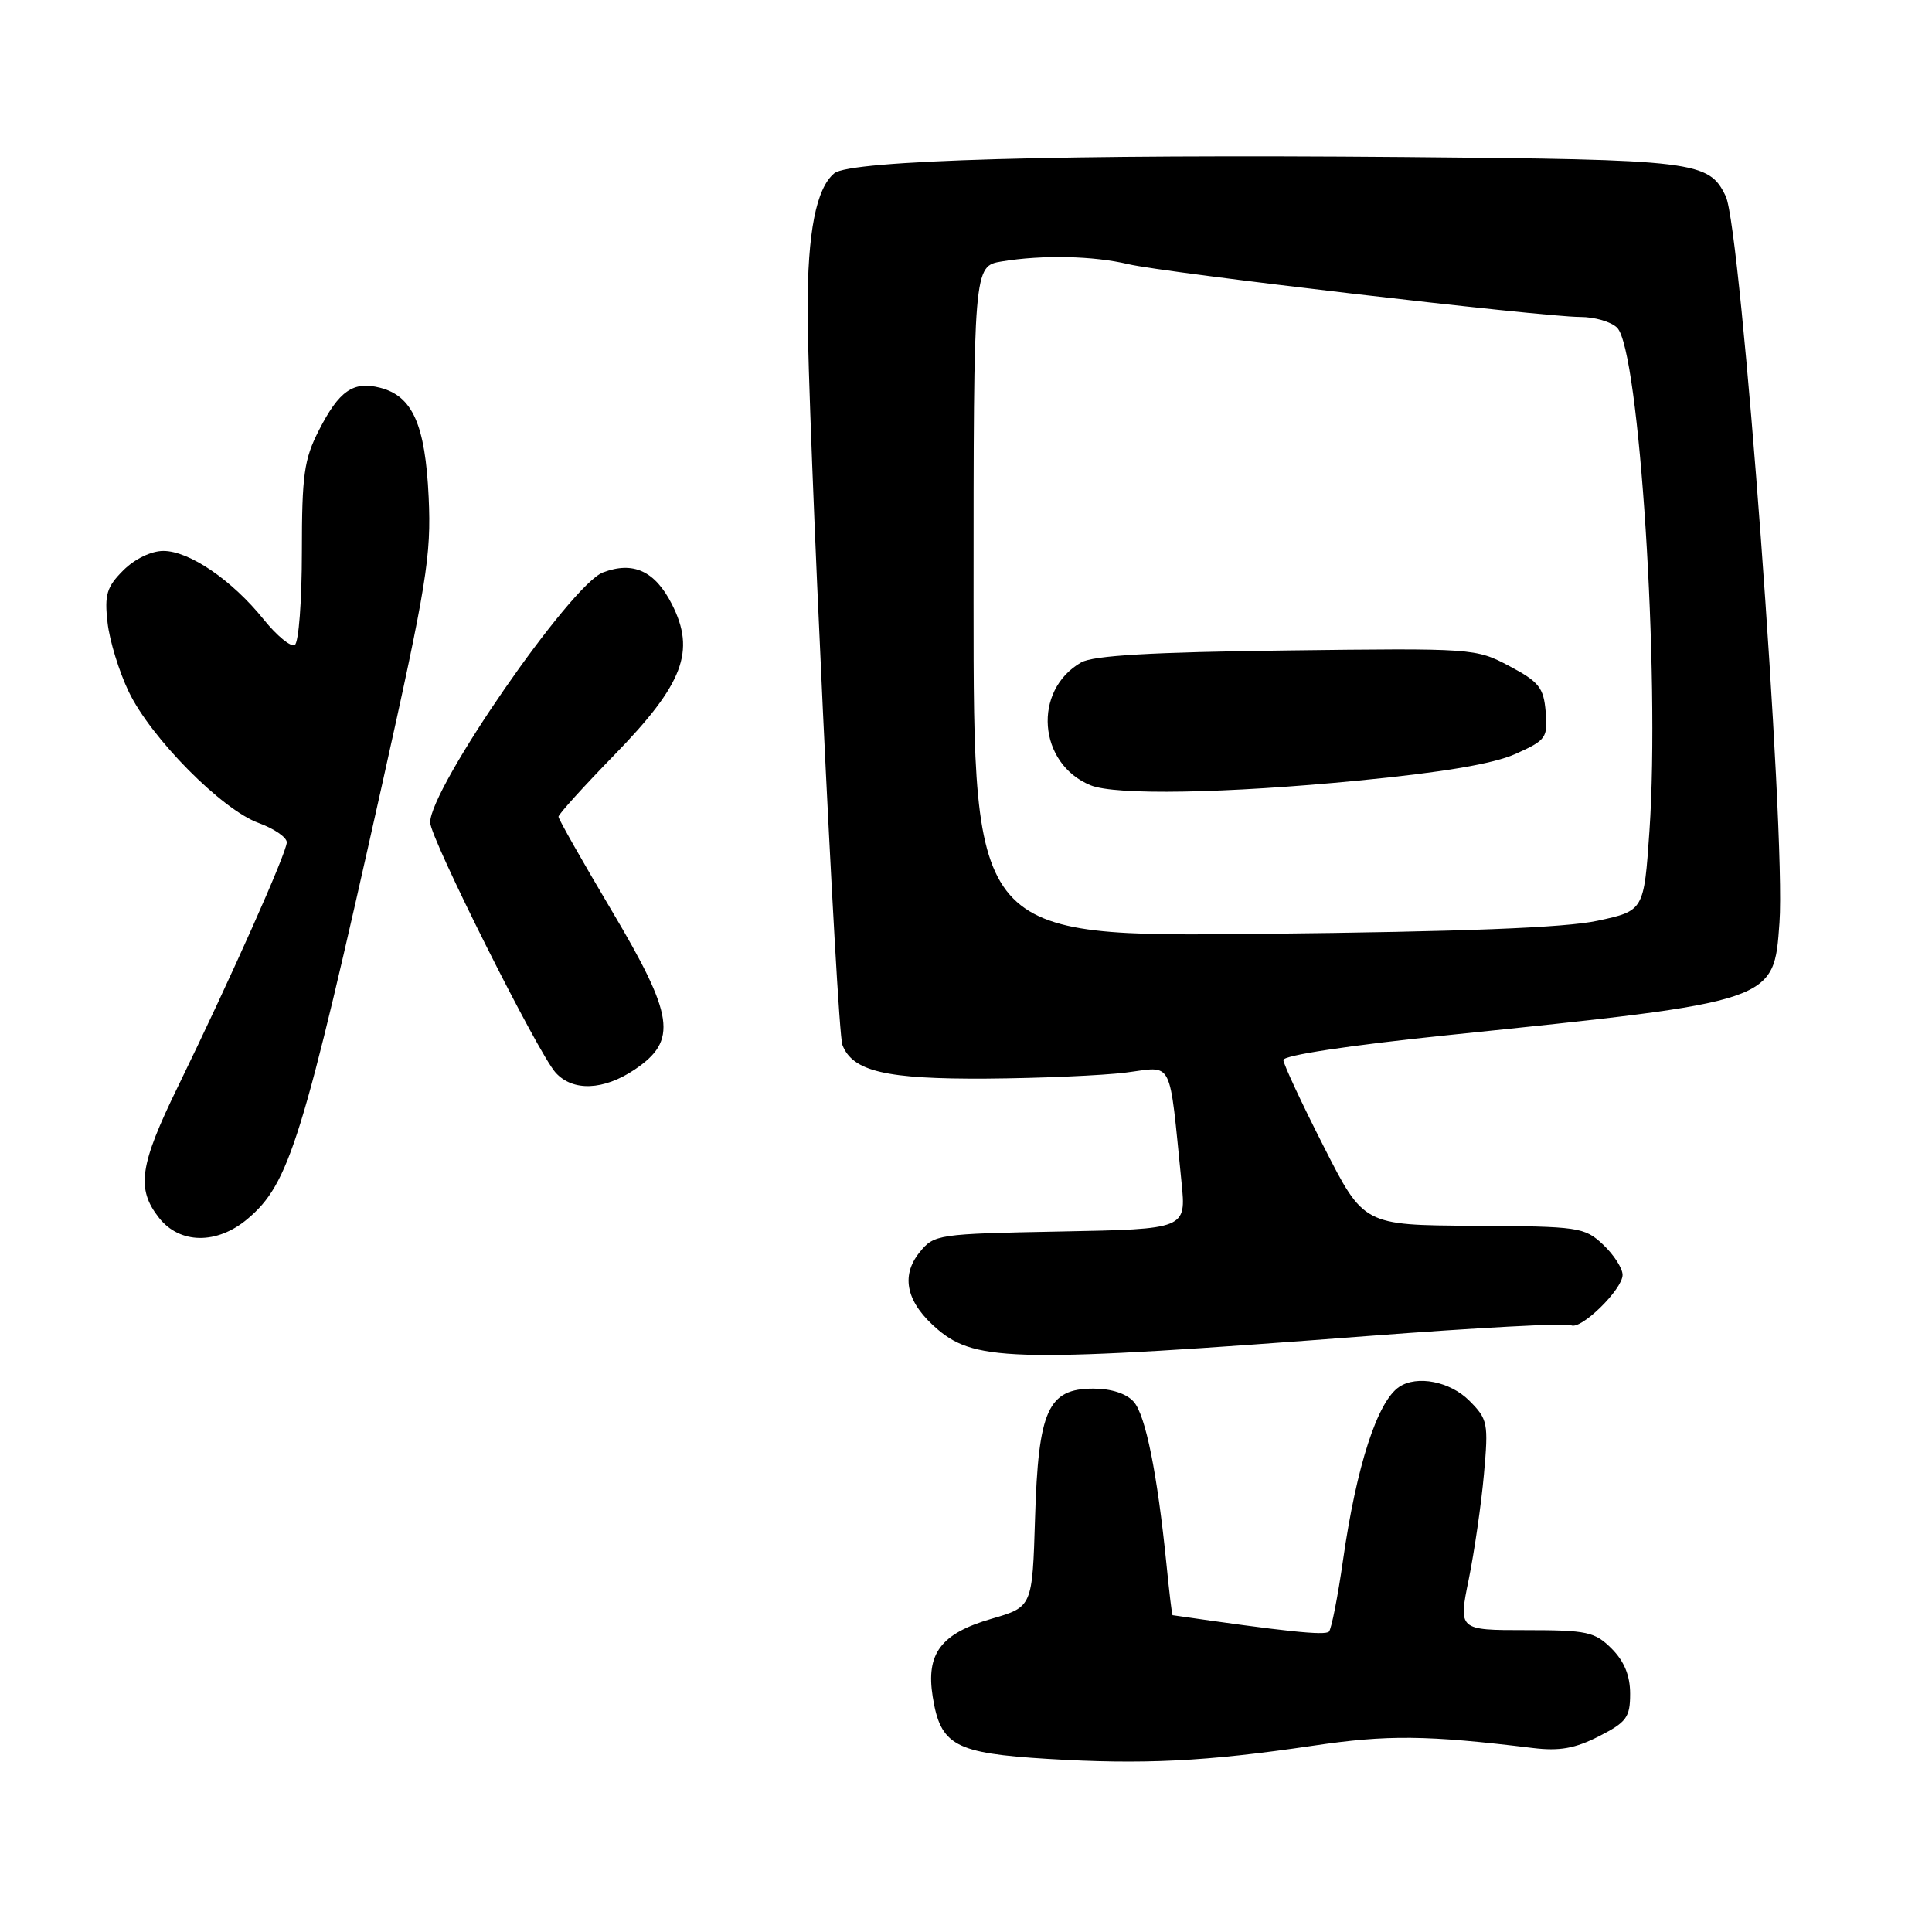<?xml version="1.0" encoding="UTF-8" standalone="no"?>
<!DOCTYPE svg PUBLIC "-//W3C//DTD SVG 1.1//EN" "http://www.w3.org/Graphics/SVG/1.1/DTD/svg11.dtd" >
<svg xmlns="http://www.w3.org/2000/svg" xmlns:xlink="http://www.w3.org/1999/xlink" version="1.1" viewBox="0 0 256 256">
 <g >
 <path fill="currentColor"
d=" M 173.96 231.32 C 183.86 229.85 189.01 229.90 203.11 231.62 C 206.64 232.05 208.70 231.68 211.86 230.07 C 215.53 228.20 216.00 227.56 216.00 224.43 C 216.00 222.02 215.22 220.13 213.55 218.45 C 211.31 216.22 210.31 216.00 202.17 216.00 C 193.24 216.00 193.24 216.00 194.62 209.25 C 195.37 205.54 196.28 199.28 196.63 195.34 C 197.24 188.56 197.14 188.05 194.68 185.59 C 192.14 183.05 187.76 182.19 185.40 183.77 C 182.52 185.69 179.74 194.25 177.96 206.71 C 177.27 211.55 176.43 215.81 176.10 216.19 C 175.62 216.75 170.17 216.17 155.37 214.02 C 155.29 214.01 154.93 210.96 154.56 207.25 C 153.35 195.26 151.80 187.54 150.23 185.75 C 149.27 184.66 147.26 184.00 144.87 184.00 C 138.86 184.00 137.58 186.84 137.15 201.16 C 136.79 212.92 136.79 212.92 131.40 214.49 C 124.68 216.44 122.67 219.09 123.59 224.83 C 124.62 231.28 126.51 232.31 138.80 233.06 C 151.45 233.83 159.76 233.42 173.96 231.32 Z  M 181.38 177.02 C 195.62 175.93 207.66 175.29 208.15 175.59 C 209.37 176.35 215.00 170.87 215.00 168.93 C 215.00 168.06 213.84 166.26 212.42 164.92 C 209.94 162.60 209.25 162.50 195.26 162.42 C 180.69 162.34 180.69 162.34 175.40 151.92 C 172.48 146.19 170.08 141.03 170.05 140.46 C 170.02 139.84 178.71 138.52 191.75 137.17 C 235.41 132.66 235.03 132.79 235.79 122.24 C 236.65 110.40 230.72 30.30 228.67 26.01 C 226.44 21.34 224.76 21.14 185.99 20.81 C 140.71 20.43 112.64 21.22 110.55 22.96 C 108.15 24.95 107.01 30.75 107.01 41.00 C 107.01 54.71 110.88 136.52 111.62 138.45 C 112.97 141.97 117.39 143.00 130.70 142.92 C 137.74 142.87 146.06 142.51 149.18 142.12 C 155.56 141.32 154.87 139.94 156.56 156.68 C 157.18 162.86 157.18 162.86 140.50 163.18 C 124.21 163.49 123.77 163.56 121.85 165.94 C 119.27 169.13 120.12 172.67 124.30 176.20 C 129.37 180.47 135.09 180.55 181.38 177.02 Z  M 32.79 161.52 C 38.34 156.85 40.08 151.23 50.59 104.13 C 56.55 77.39 57.16 73.66 56.80 65.88 C 56.35 56.24 54.66 52.46 50.33 51.37 C 46.79 50.48 44.93 51.78 42.25 57.03 C 40.29 60.85 40.00 62.96 40.00 73.15 C 40.00 79.60 39.58 85.14 39.06 85.46 C 38.55 85.78 36.69 84.25 34.93 82.07 C 30.76 76.88 25.08 73.00 21.65 73.00 C 20.04 73.00 17.85 74.06 16.33 75.58 C 14.14 77.77 13.83 78.80 14.25 82.49 C 14.51 84.87 15.78 89.00 17.06 91.66 C 20.01 97.80 29.41 107.30 34.27 109.05 C 36.32 109.80 38.00 110.95 38.00 111.61 C 38.00 112.97 30.58 129.61 23.60 143.93 C 18.48 154.42 18.03 157.50 21.07 161.37 C 23.82 164.86 28.74 164.93 32.79 161.52 Z  M 84.10 141.72 C 89.82 137.87 89.35 134.63 81.04 120.64 C 77.17 114.12 74.00 108.53 74.00 108.22 C 74.00 107.90 77.33 104.22 81.40 100.04 C 90.56 90.63 92.21 86.29 89.02 80.04 C 86.78 75.65 83.90 74.33 79.90 75.85 C 75.61 77.48 57.00 104.41 57.00 108.98 C 57.00 111.05 71.29 139.55 73.62 142.13 C 75.90 144.65 79.98 144.49 84.10 141.72 Z  M 129.00 79.70 C 129.00 35.26 129.00 35.26 132.75 34.64 C 138.13 33.75 144.88 33.90 149.50 35.00 C 154.26 36.14 204.42 42.00 209.39 42.00 C 211.30 42.00 213.50 42.64 214.28 43.43 C 217.22 46.36 219.98 89.41 218.56 110.09 C 217.83 120.68 217.83 120.68 211.66 122.01 C 207.37 122.93 193.87 123.46 167.25 123.74 C 129.00 124.15 129.00 124.15 129.00 79.70 Z  M 180.00 103.43 C 191.23 102.34 197.88 101.21 200.81 99.90 C 204.87 98.08 205.10 97.76 204.81 94.31 C 204.54 91.11 203.93 90.35 200.00 88.26 C 195.55 85.90 195.22 85.88 170.50 86.19 C 152.59 86.41 144.87 86.86 143.27 87.77 C 136.80 91.47 137.54 101.20 144.50 104.05 C 147.78 105.40 162.44 105.14 180.00 103.43 Z "/>
</g>
</svg>